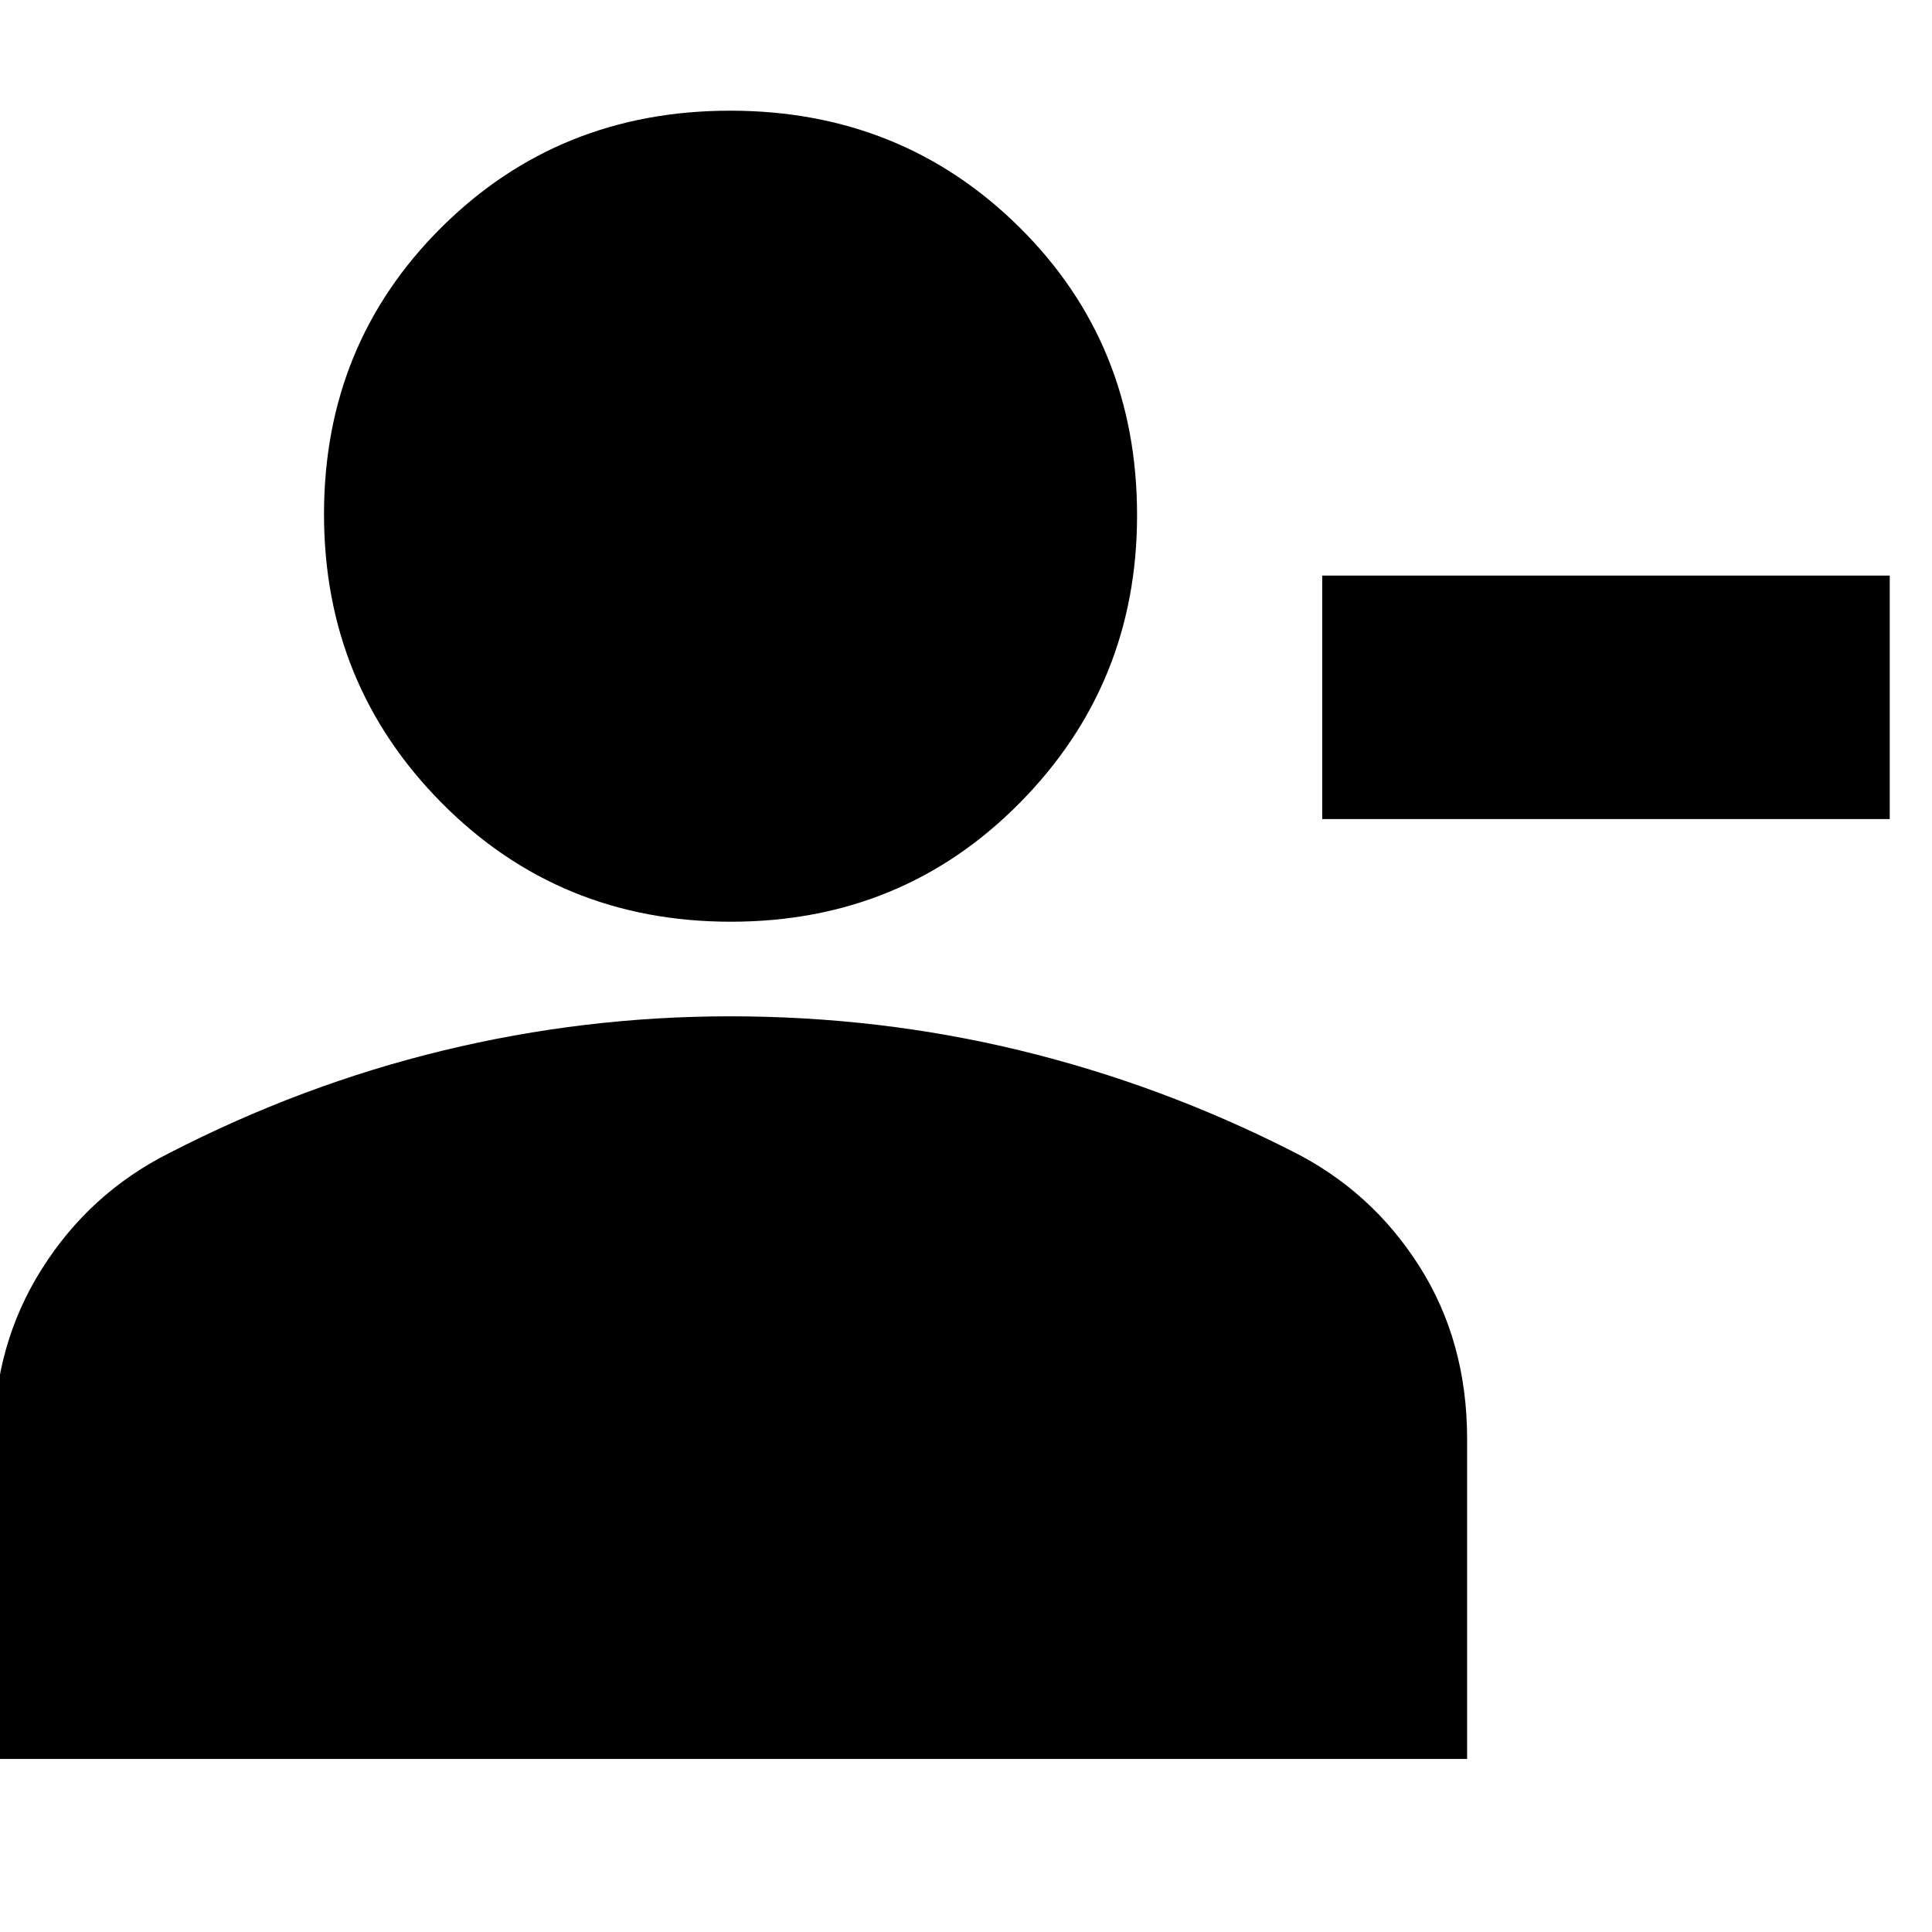 <svg xmlns="http://www.w3.org/2000/svg" height="24" viewBox="0 -960 960 960" width="24"><path d="M657-553v-121h282v121H657Zm-293.84 51Q278-502 219.5-561T161-704.5q0-84.5 58.34-142.5t143.5-58q85.16 0 143.66 57.89T565-704q0 84-58.34 143t-143.5 59ZM-3-86v-159q0-46.77 23.79-84.47Q44.58-367.16 84-387q66-34 136.17-51 70.18-17 142.55-17Q437-455 507-438t135 50q39.42 19.69 63.21 57.11T729-245.05V-86H-3Z"/></svg>